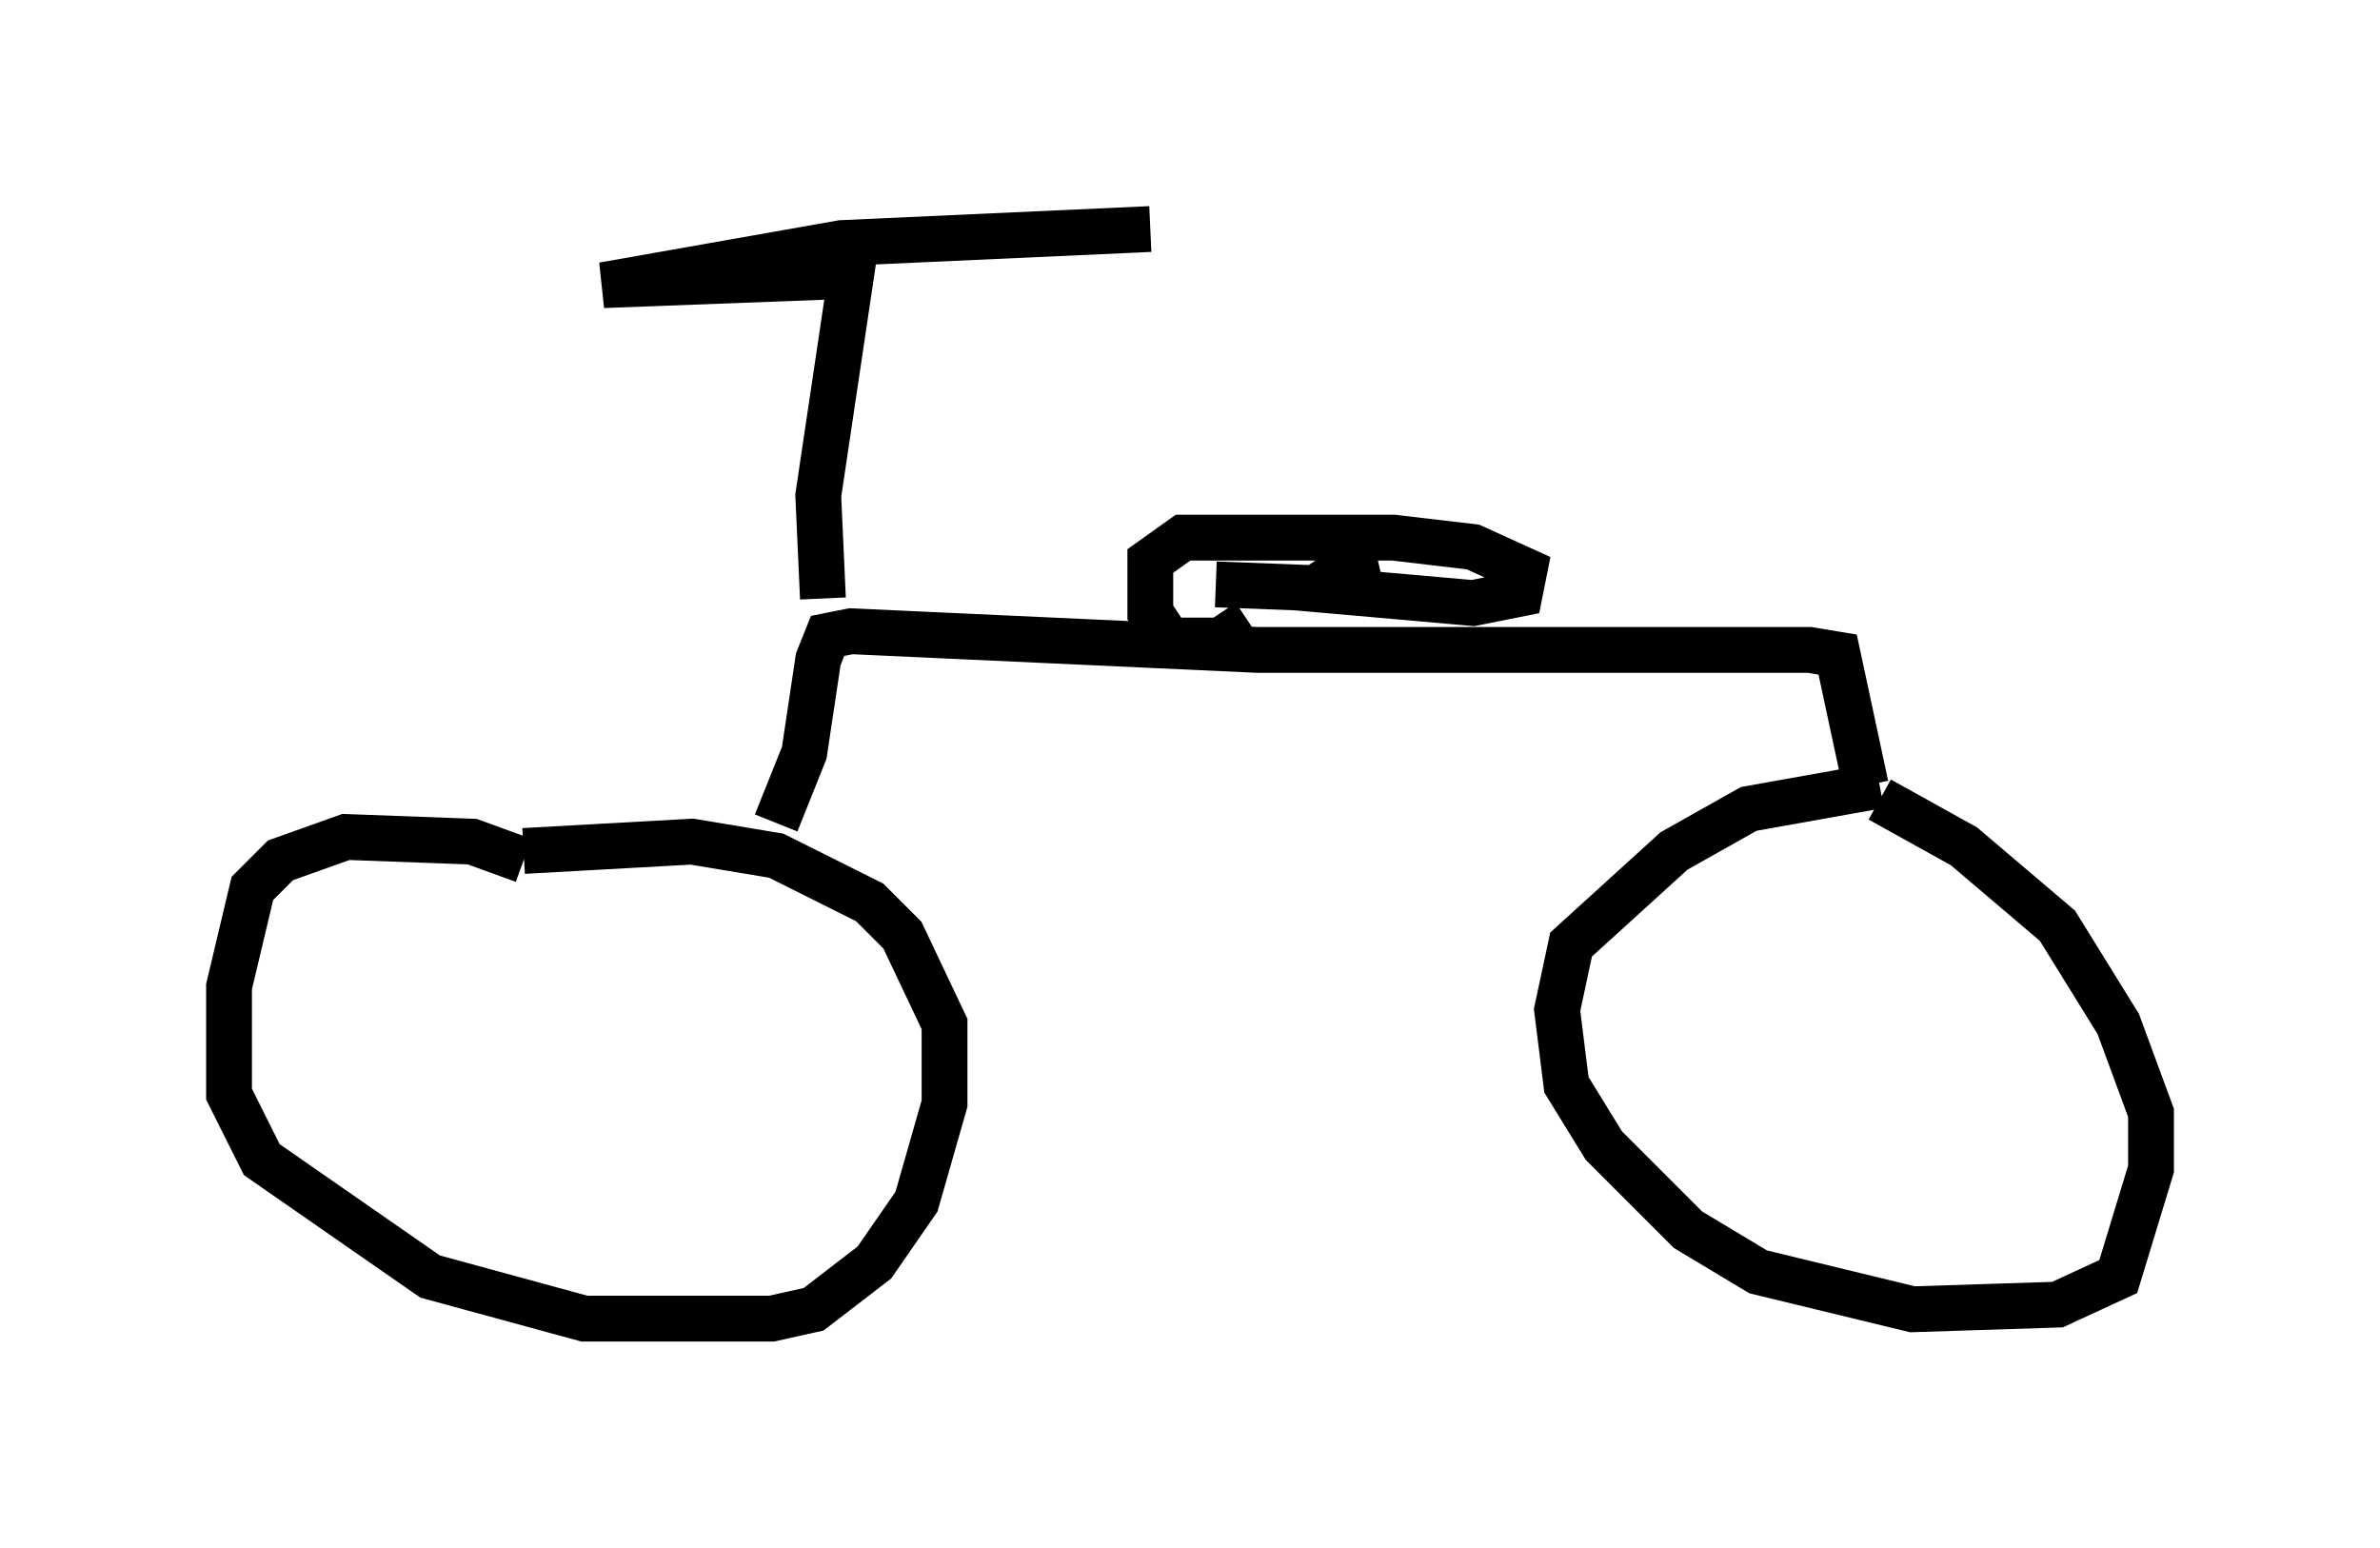 <?xml version="1.0" encoding="utf-8" ?>
<svg baseProfile="full" height="33.786" version="1.1" width="51.957" xmlns="http://www.w3.org/2000/svg" xmlns:ev="http://www.w3.org/2001/xml-events" xmlns:xlink="http://www.w3.org/1999/xlink"><defs /><rect fill="white" height="33.786" width="51.957" x="0" y="0" /><path d="M12.452, 20.006 m-1.021, -1.225 l-1.123, -0.408 -2.756, -0.102 l-1.429, 0.51 -0.613, 0.613 l-0.51, 2.144 0.0, 2.348 l0.715, 1.429 3.675, 2.552 l3.369, 0.919 4.083, 0.0 l0.919, -0.204 1.327, -1.021 l0.919, -1.327 0.613, -2.144 l0.0, -1.735 -0.919, -1.94 l-0.715, -0.715 -2.042, -1.021 l-1.838, -0.306 -3.675, 0.204 m29.604, -1.429 l-2.858, 0.51 -1.633, 0.919 l-2.246, 2.042 -0.306, 1.429 l0.204, 1.633 0.817, 1.327 l1.838, 1.838 1.531, 0.919 l3.369, 0.817 3.165, -0.102 l1.327, -0.613 0.715, -2.348 l0.0, -1.225 -0.715, -1.94 l-1.327, -2.144 -2.042, -1.735 l-1.838, -1.021 m-0.306, -0.306 l-0.613, -2.858 -0.613, -0.102 l-12.046, 0.0 -8.881, -0.408 l-0.51, 0.102 -0.204, 0.51 l-0.306, 2.042 -0.613, 1.531 m1.021, -4.9 l-0.102, -2.246 0.715, -4.798 l-5.41, 0.204 5.206, -0.919 l6.738, -0.306 m2.144, 8.575 l-0.613, 0.408 -1.123, 0.0 l-0.408, -0.613 0.0, -1.123 l0.715, -0.51 4.594, 0.0 l1.735, 0.204 1.123, 0.51 l-0.102, 0.51 -1.021, 0.204 l-3.471, -0.306 0.613, -0.408 l0.715, 0.0 -0.817, 0.408 l-2.654, -0.102 " fill="none" stroke="black" stroke-width="1" /></svg>